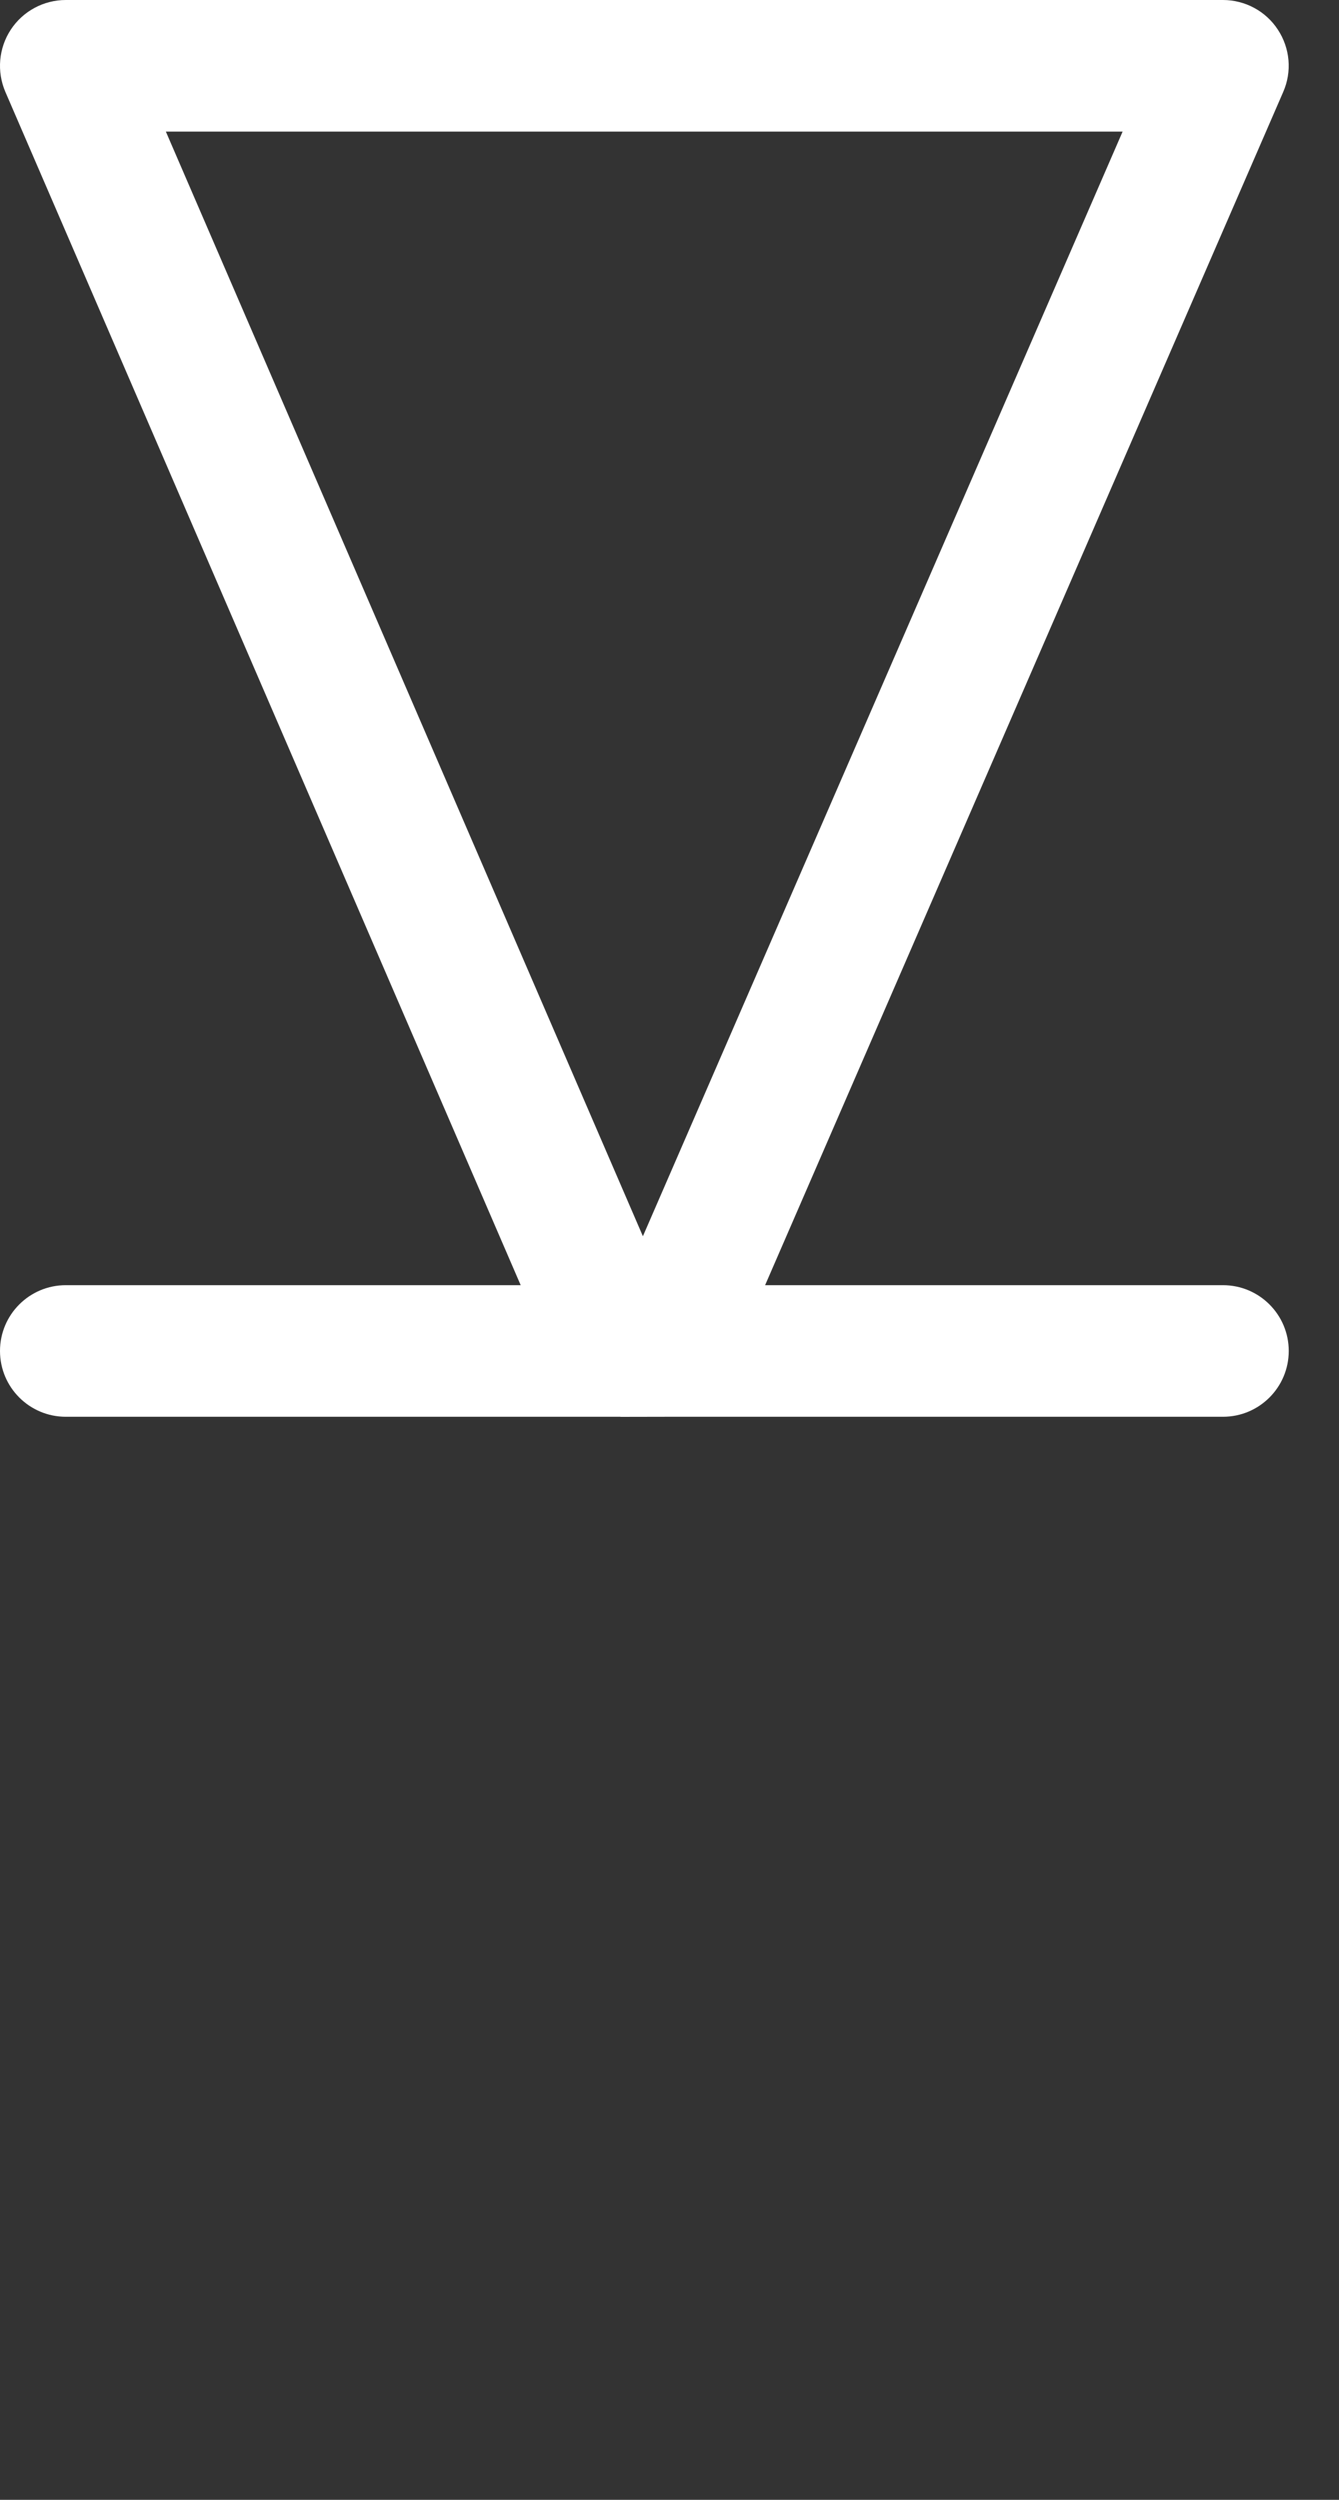 <svg id="feller-1621" xmlns="http://www.w3.org/2000/svg" x="0px" y="0px" width="15px" height="28px" xml:space="preserve"><rect width="100%" height="100%" fill="#333333" stroke="none"/><path d="M13.7,14.395H8.571L14.375,1.03c0.1-0.228,0.077-0.49-0.06-0.698C14.18,0.125,13.948,0,13.7,0H0.737  C0.489,0,0.257,0.125,0.121,0.332C-0.015,0.539-0.038,0.801,0.06,1.029l5.773,13.366H0.737C0.33,14.395,0,14.725,0,15.132  s0.33,0.737,0.737,0.737h6.211c0.002,0,0.004,0.001,0.007,0.001h0.001l0.493-0.001H13.7c0.407,0,0.737-0.33,0.737-0.737  S14.107,14.395,13.7,14.395z M12.576,1.474L7.202,13.847L1.858,1.474H12.576z" style="fill: rgb(255, 255, 255)"></path></svg>